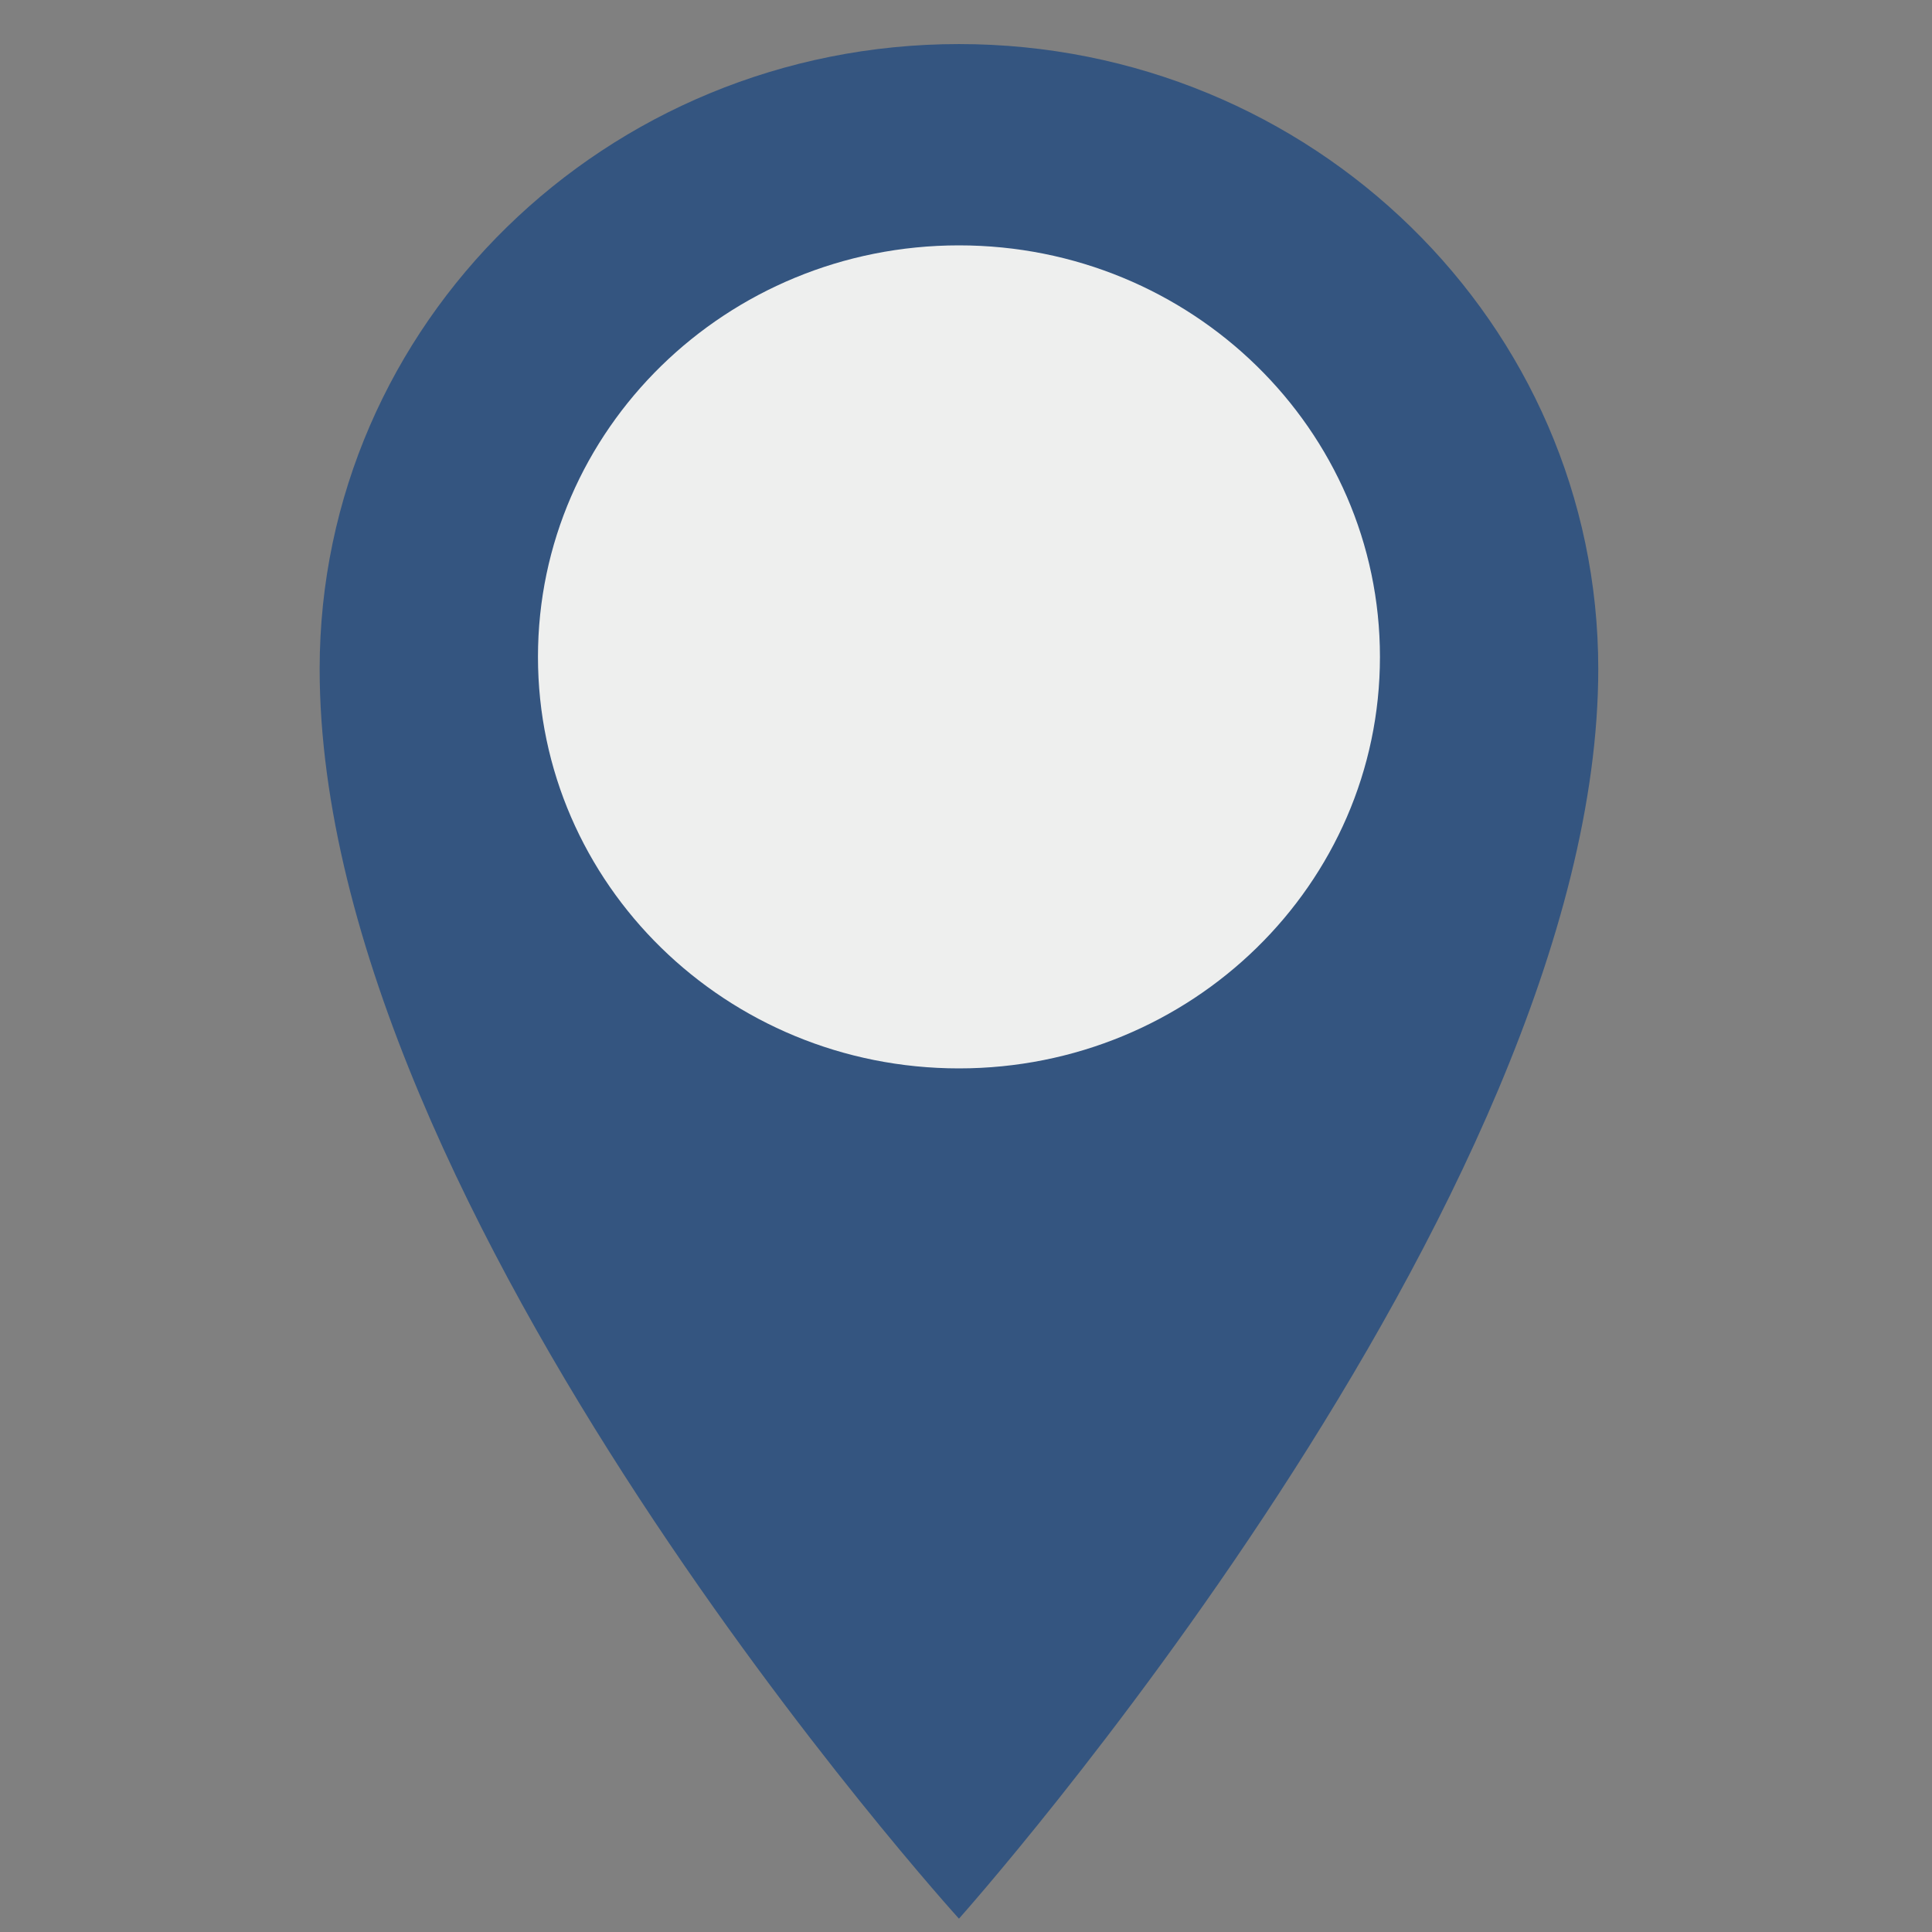 <svg width="31" height="31" viewBox="0 0 31 31" fill="none" xmlns="http://www.w3.org/2000/svg">
<rect x="0" y="0" width="31" height="31" fill="#808080" stroke="none"/>
<g clip-path="url(#clip0)">
<path d="M25.645 10.733C25.645 19.301 15.387 30.786 15.387 30.786C15.387 30.786 5.129 19.488 5.129 10.733C5.129 5.196 9.722 0.707 15.387 0.707C21.052 0.707 25.645 5.196 25.645 10.733H25.645Z" fill="#345580"/>
<path d="M15.387 17.143C19.118 17.143 22.142 14.186 22.142 10.54C22.142 6.893 19.118 3.937 15.387 3.937C11.656 3.937 8.632 6.893 8.632 10.54C8.632 14.186 11.656 17.143 15.387 17.143Z" fill="#EEEFEE"/>
</g>
<defs>
<clipPath id="clip0">
<rect width="30.774" height="30.079" fill="white" transform="translate(0 0.707)"/>
</clipPath>
</defs>
</svg>